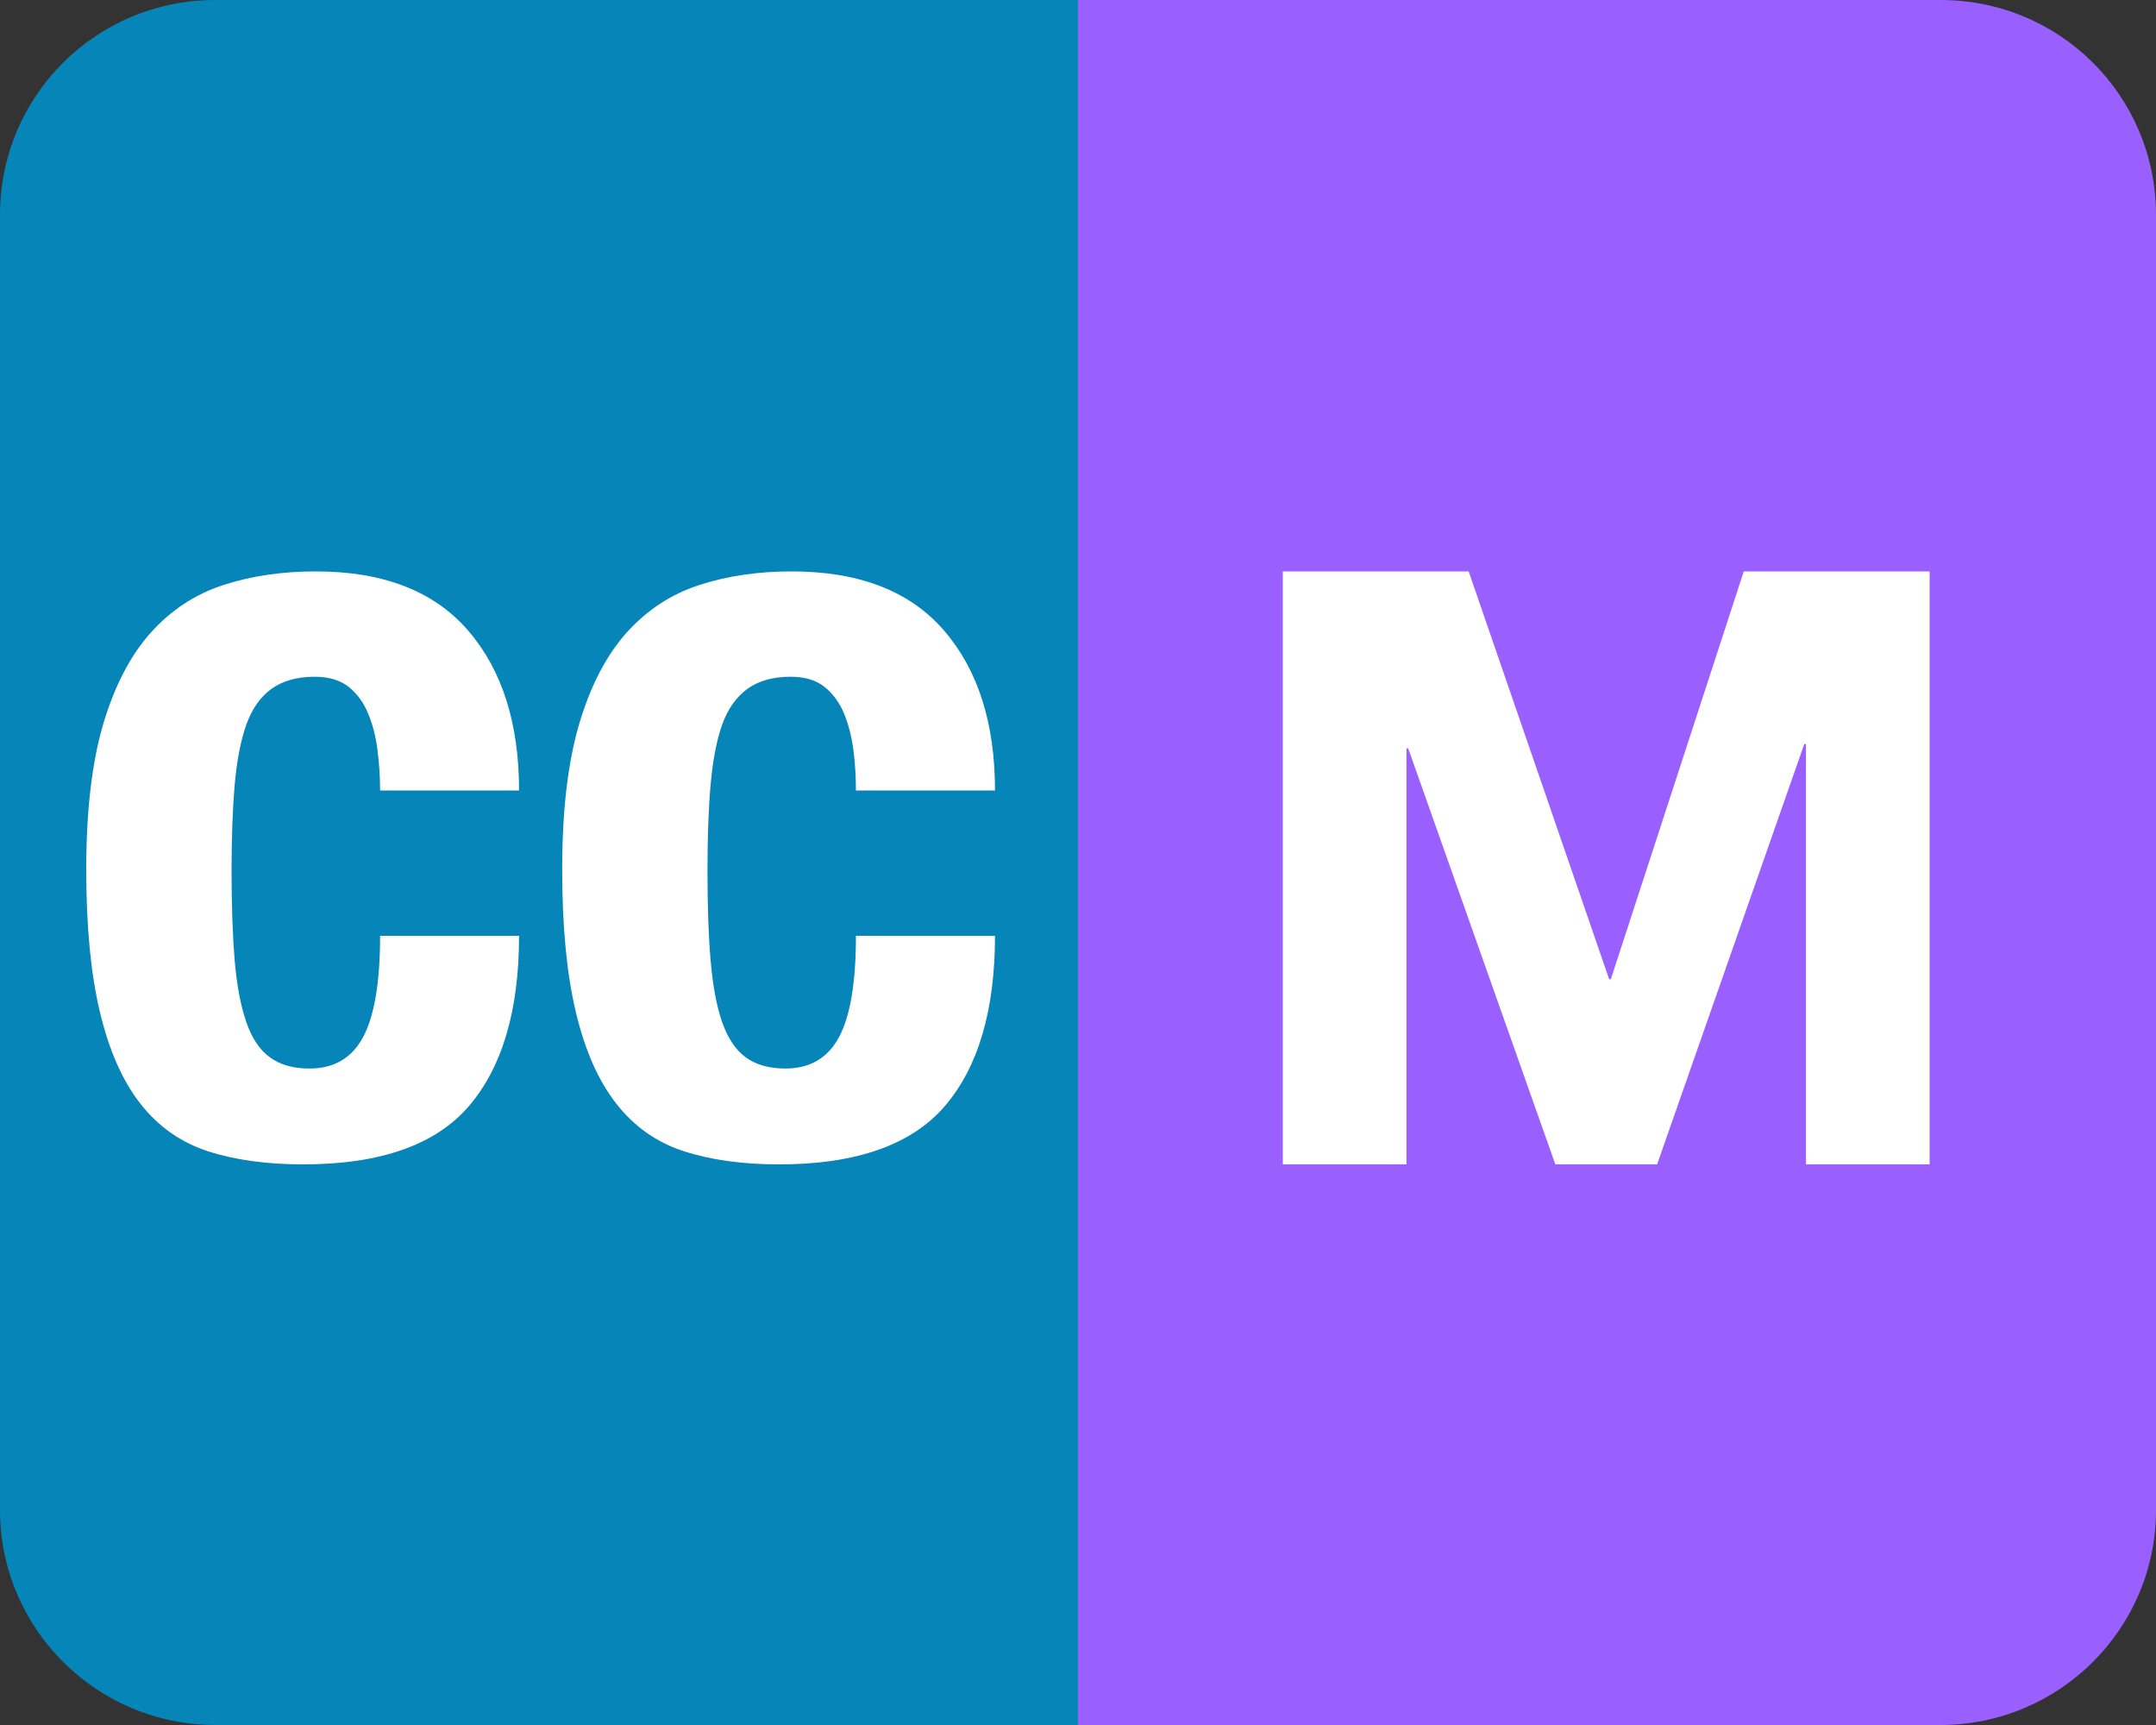 <svg xmlns="http://www.w3.org/2000/svg" width="20" height="16" viewBox="0 0 20 16">
  <rect x="0" y="0" width="20" height="16" fill="#333333" stroke="none"/>
  <g fill="none" fill-rule="evenodd">
    <path fill="#0685B9" d="M0,1.994 C0,0.893 0.887,0 2,0 L10,0 L10,16 L2,16 C0.895,16 0,15.105 0,14.006 L0,1.994 Z"/>
    <path fill="#9960FF" d="M20,1.994 C20,0.893 19.113,0 18,0 L10,0 L10,16 L18,16 C19.105,16 20,15.105 20,14.006 L20,1.994 Z"/>
    <path fill="#FFFFFF" d="M7.94,7.332 C7.94,7.202 7.932,7.075 7.916,6.951 C7.899,6.827 7.87,6.715 7.828,6.614 C7.785,6.513 7.725,6.432 7.647,6.37 C7.569,6.308 7.465,6.277 7.334,6.277 C7.172,6.277 7.038,6.314 6.934,6.389 C6.83,6.464 6.752,6.575 6.699,6.721 C6.647,6.868 6.612,7.054 6.592,7.278 C6.572,7.503 6.563,7.768 6.563,8.074 C6.563,8.4 6.572,8.678 6.592,8.91 C6.612,9.141 6.647,9.331 6.699,9.481 C6.752,9.631 6.825,9.74 6.919,9.808 C7.014,9.877 7.136,9.911 7.286,9.911 C7.514,9.911 7.68,9.813 7.784,9.618 C7.888,9.423 7.94,9.11 7.94,8.68 L9.23,8.68 C9.23,9.37 9.075,9.896 8.766,10.258 C8.456,10.619 7.943,10.8 7.227,10.8 C6.888,10.8 6.594,10.759 6.343,10.678 C6.092,10.596 5.884,10.45 5.718,10.238 C5.552,10.027 5.426,9.743 5.342,9.388 C5.257,9.033 5.215,8.592 5.215,8.065 C5.215,7.524 5.267,7.076 5.371,6.721 C5.475,6.366 5.622,6.083 5.81,5.871 C5.999,5.66 6.224,5.512 6.485,5.427 C6.745,5.342 7.032,5.3 7.344,5.3 C7.969,5.3 8.44,5.482 8.756,5.847 C9.072,6.212 9.23,6.707 9.23,7.332 L7.94,7.332 Z M3.526,7.332 C3.526,7.202 3.517,7.075 3.501,6.951 C3.485,6.827 3.456,6.715 3.413,6.614 C3.371,6.513 3.311,6.432 3.233,6.37 C3.154,6.308 3.05,6.277 2.92,6.277 C2.757,6.277 2.624,6.314 2.519,6.389 C2.415,6.464 2.337,6.575 2.285,6.721 C2.233,6.868 2.197,7.054 2.177,7.278 C2.158,7.503 2.148,7.768 2.148,8.074 C2.148,8.4 2.158,8.678 2.177,8.91 C2.197,9.141 2.233,9.331 2.285,9.481 C2.337,9.631 2.41,9.74 2.505,9.808 C2.599,9.877 2.721,9.911 2.871,9.911 C3.099,9.911 3.265,9.813 3.369,9.618 C3.473,9.423 3.526,9.11 3.526,8.68 L4.815,8.68 C4.815,9.37 4.66,9.896 4.351,10.258 C4.042,10.619 3.529,10.8 2.812,10.8 C2.474,10.8 2.179,10.759 1.928,10.678 C1.678,10.596 1.469,10.45 1.303,10.238 C1.137,10.027 1.012,9.743 0.927,9.388 C0.842,9.033 0.8,8.592 0.8,8.065 C0.8,7.524 0.852,7.076 0.956,6.721 C1.061,6.366 1.207,6.083 1.396,5.871 C1.585,5.66 1.809,5.512 2.07,5.427 C2.33,5.342 2.617,5.3 2.93,5.3 C3.555,5.3 4.025,5.482 4.341,5.847 C4.657,6.212 4.815,6.707 4.815,7.332 L3.526,7.332 Z M11.9,5.3 L13.624,5.3 L14.927,9.082 L14.943,9.082 L16.176,5.3 L17.9,5.3 L17.9,10.8 L16.753,10.8 L16.753,6.902 L16.737,6.902 L15.372,10.8 L14.428,10.8 L13.063,6.941 L13.047,6.941 L13.047,10.8 L11.9,10.8 L11.9,5.3 Z"/>
  </g>
</svg>
